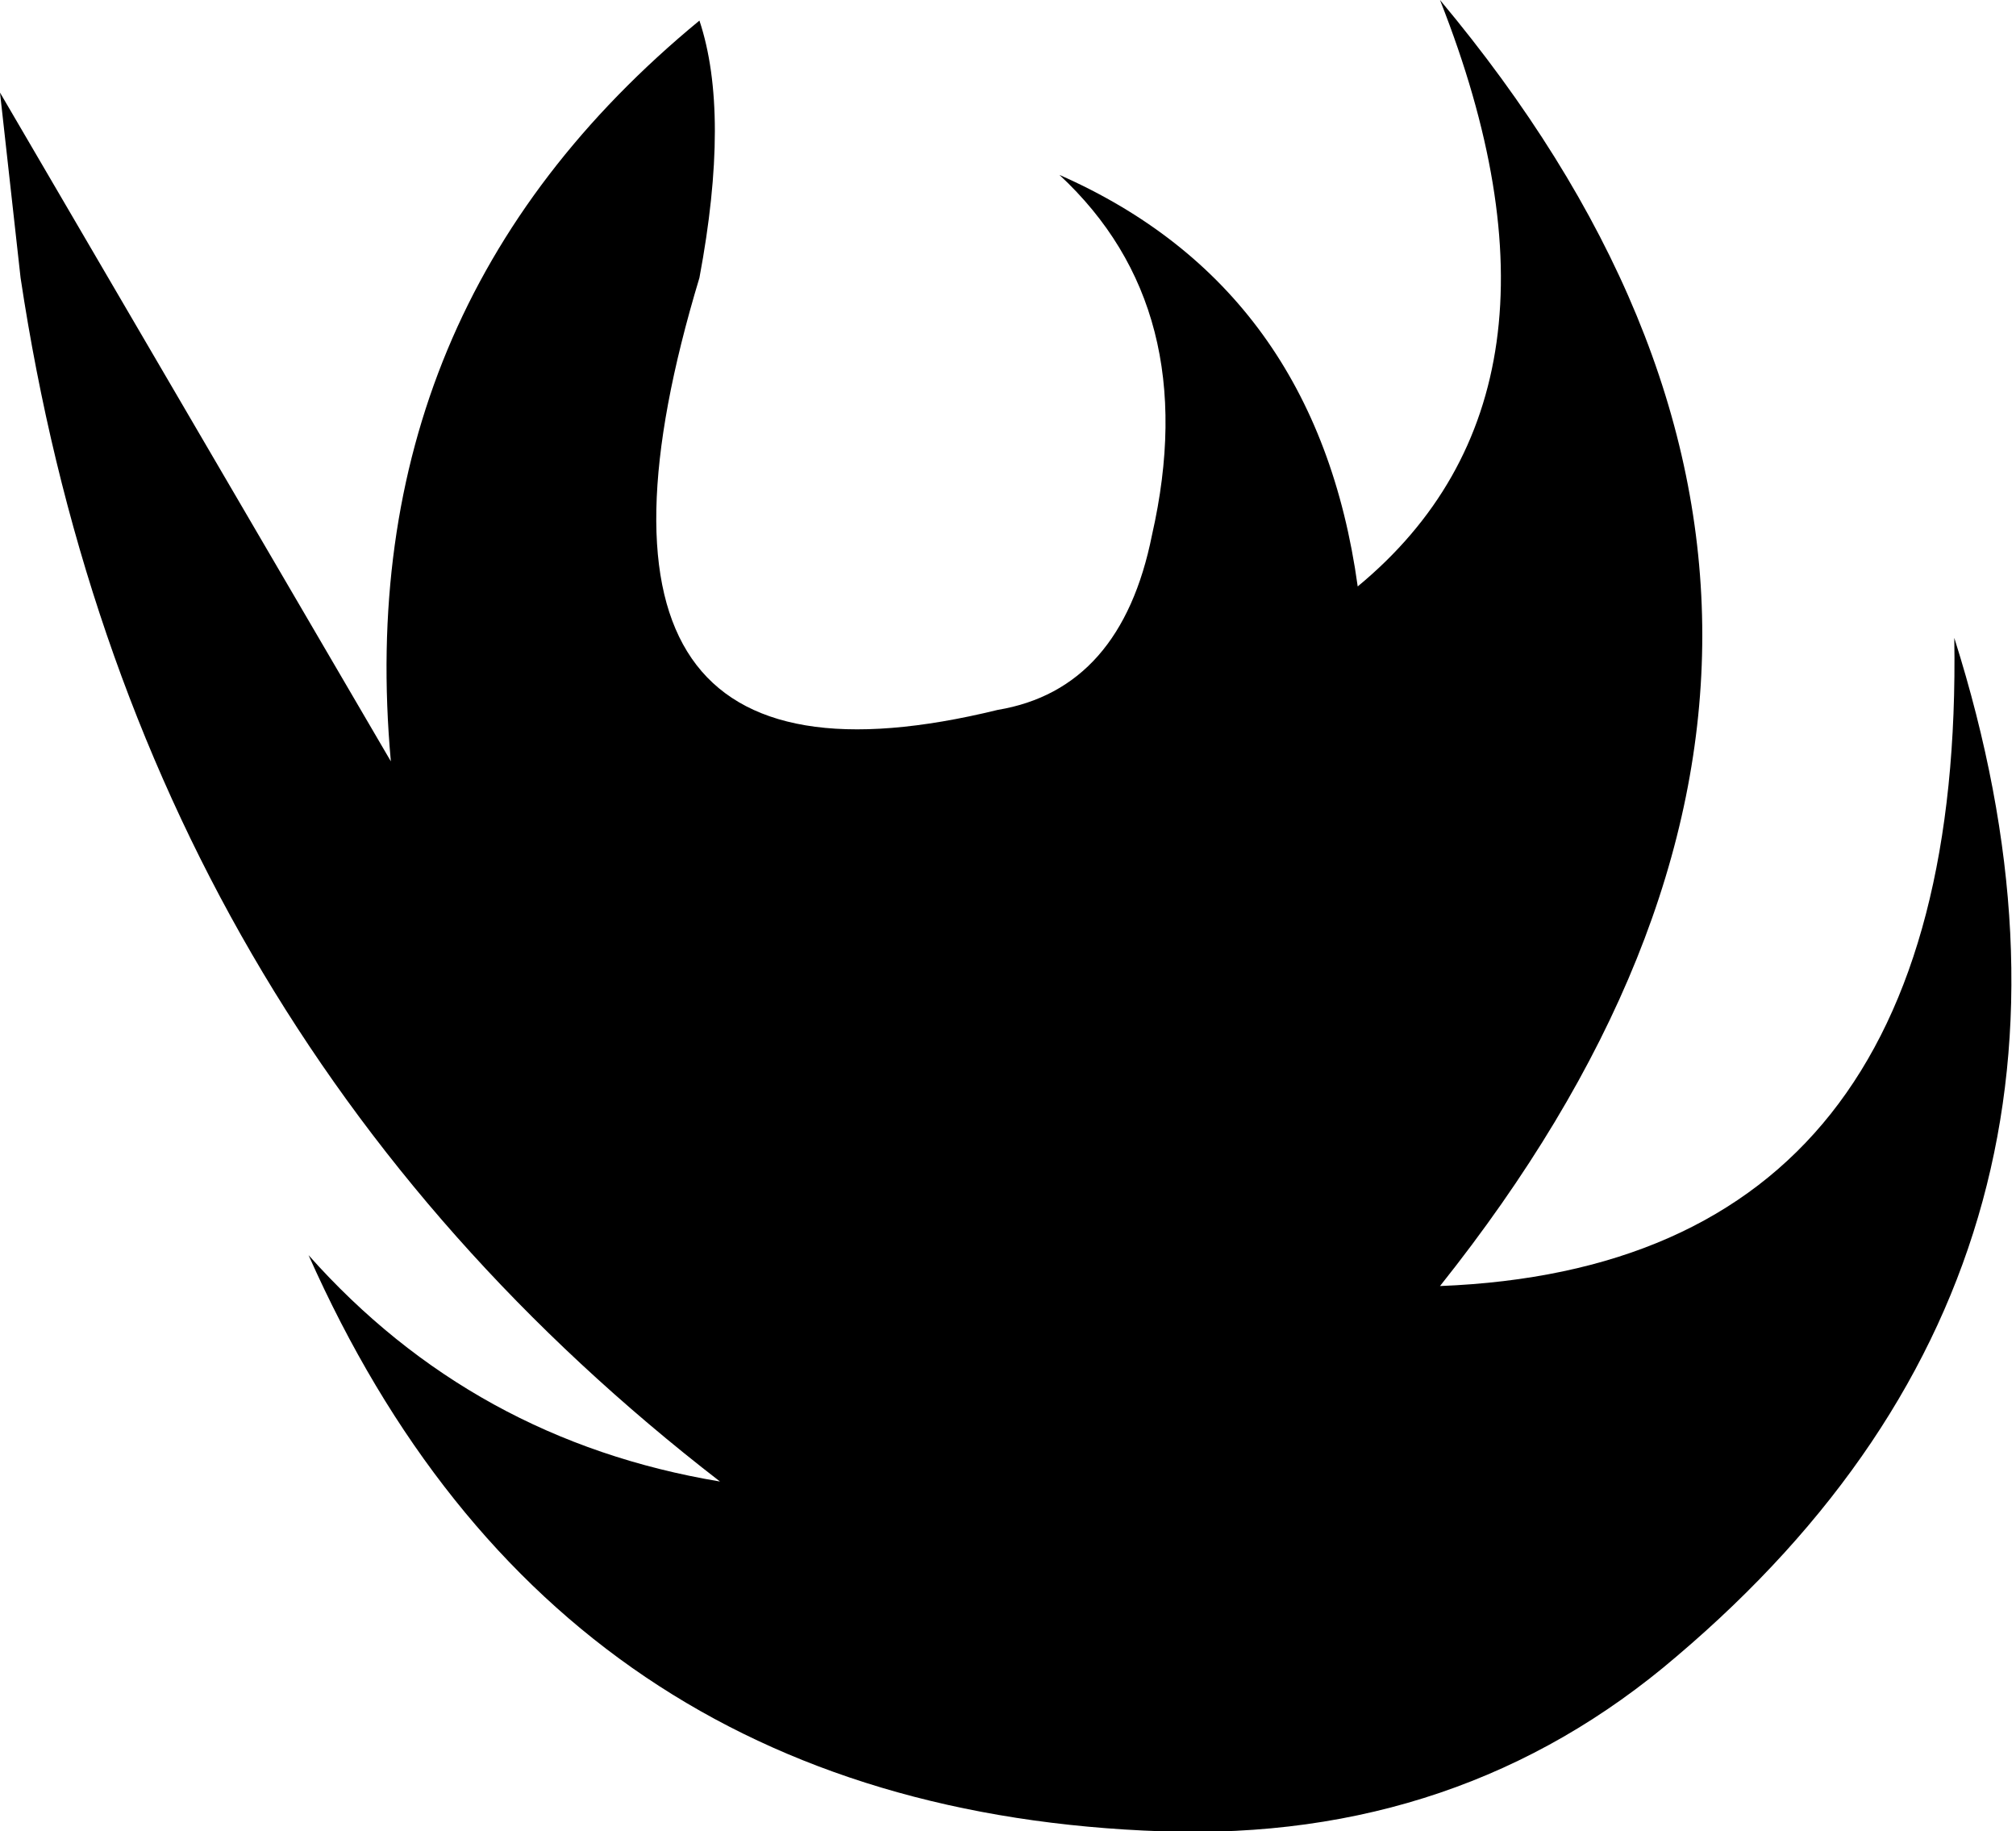 <?xml version="1.0" encoding="UTF-8" standalone="no"?>
<svg xmlns:xlink="http://www.w3.org/1999/xlink" height="8.9px" width="9.8px" xmlns="http://www.w3.org/2000/svg">
  <g transform="matrix(1.0, 0.0, 0.0, 1.0, 5.5, 4.65)">
    <path d="M1.5 -4.65 Q4.05 -1.6 1.5 1.6 4.05 1.5 4.0 -1.55 4.95 1.45 2.65 3.4 1.6 4.3 0.15 4.25 -2.8 4.15 -4.0 1.45 -3.2 2.35 -2.0 2.55 -4.85 0.35 -5.4 -3.3 L-5.5 -4.2 -3.6 -0.95 Q-3.8 -3.15 -2.1 -4.55 -1.95 -4.1 -2.1 -3.3 -2.9 -0.65 -0.65 -1.2 -0.05 -1.3 0.1 -2.05 0.35 -3.15 -0.35 -3.8 0.9 -3.25 1.1 -1.8 2.25 -2.75 1.5 -4.65" fill="#000000" fill-rule="evenodd" stroke="none"/>
  </g>
</svg>
